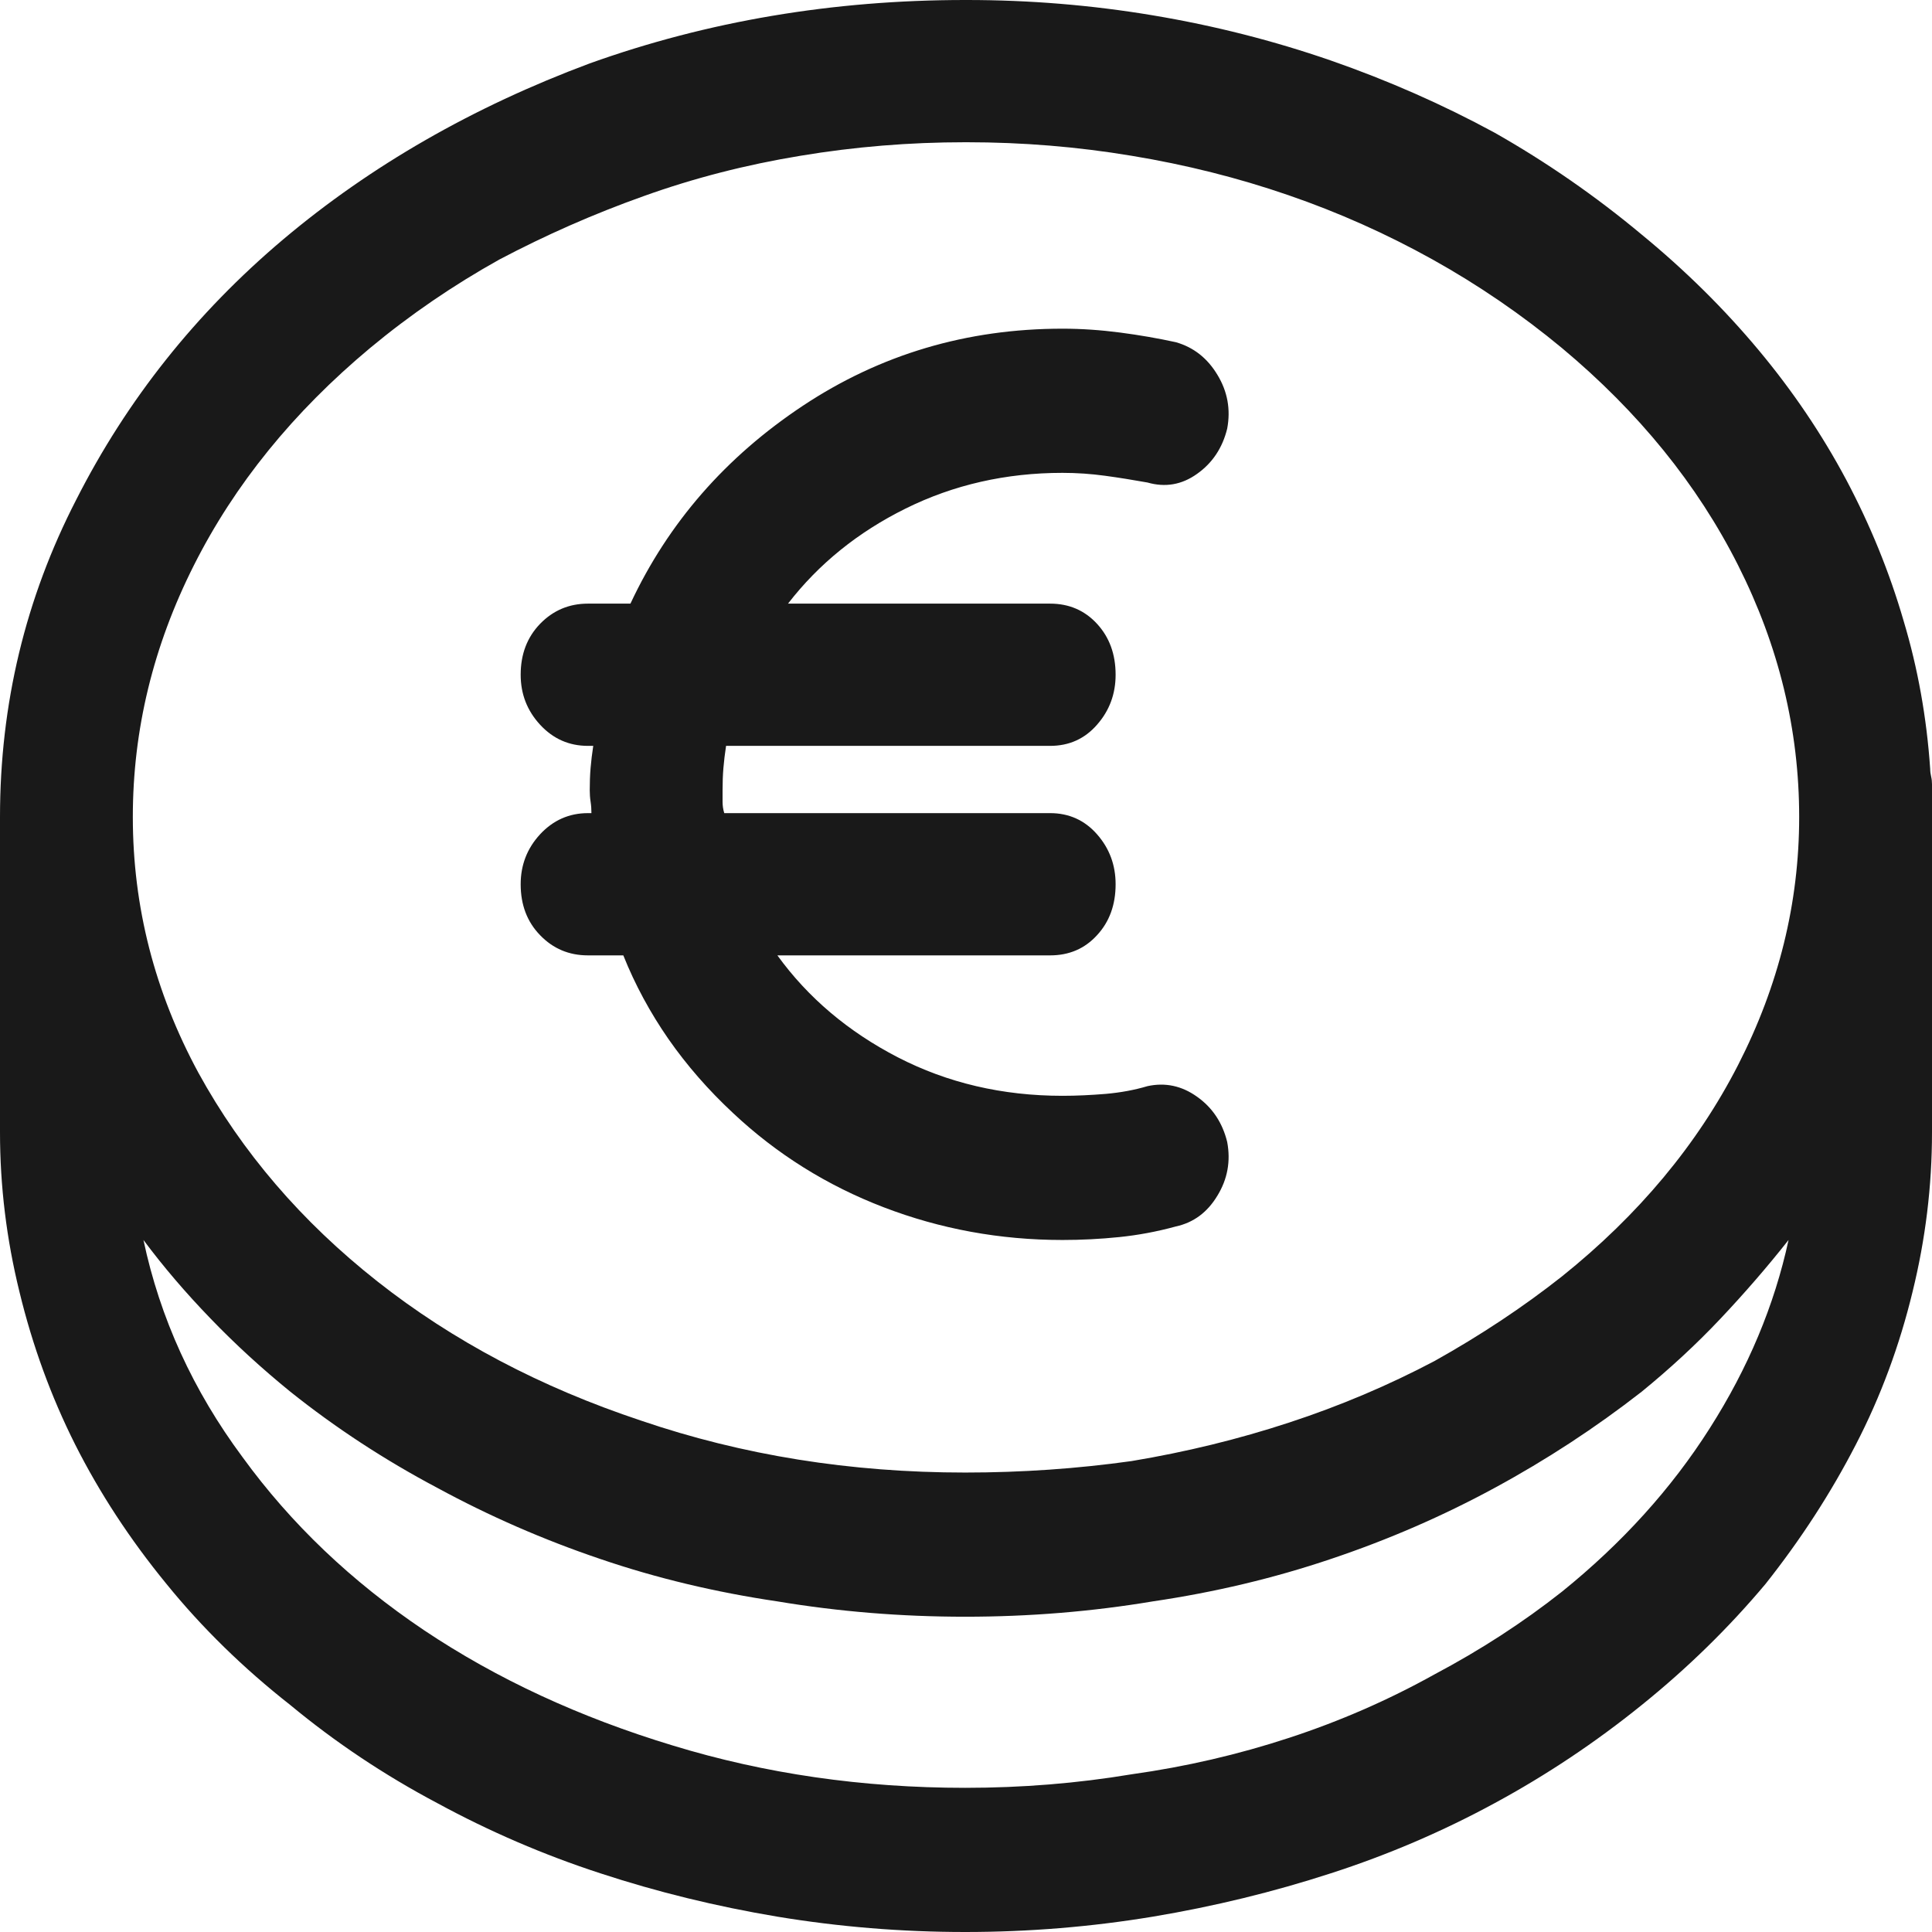 <svg width="16" height="16" viewBox="0 0 16 16" fill="none" xmlns="http://www.w3.org/2000/svg">
<path d="M12.935 10.571C12.612 10.826 12.26 11.059 11.879 11.272C11.498 11.473 11.097 11.643 10.676 11.781C10.256 11.919 9.821 12.025 9.371 12.1C8.921 12.163 8.462 12.195 7.993 12.195C7.044 12.195 6.15 12.052 5.309 11.765C4.478 11.489 3.749 11.104 3.124 10.611C2.498 10.117 2.004 9.542 1.643 8.884C1.281 8.215 1.1 7.509 1.1 6.766C1.1 6.044 1.269 5.349 1.606 4.681C1.943 4.012 2.43 3.412 3.065 2.882C3.397 2.606 3.754 2.362 4.136 2.149C4.517 1.948 4.915 1.772 5.331 1.624C5.746 1.475 6.179 1.364 6.629 1.29C7.079 1.215 7.533 1.178 7.993 1.178H8.007C8.467 1.178 8.921 1.215 9.371 1.29C9.821 1.364 10.254 1.473 10.669 1.616C11.085 1.759 11.483 1.937 11.864 2.149C12.246 2.362 12.602 2.606 12.935 2.882C13.57 3.412 14.057 4.012 14.394 4.681C14.731 5.349 14.9 6.044 14.9 6.766C14.9 7.477 14.731 8.162 14.394 8.82C14.057 9.478 13.57 10.062 12.935 10.571ZM12.935 13.182C12.612 13.437 12.26 13.665 11.879 13.867C11.498 14.079 11.097 14.254 10.676 14.392C10.256 14.53 9.821 14.631 9.371 14.694C8.921 14.769 8.462 14.806 7.993 14.806C7.142 14.806 6.335 14.689 5.573 14.456C4.8 14.222 4.114 13.904 3.512 13.501C2.911 13.097 2.41 12.62 2.009 12.068C1.599 11.516 1.325 10.916 1.188 10.269C1.354 10.492 1.54 10.709 1.745 10.921C1.95 11.134 2.17 11.335 2.405 11.526C2.777 11.823 3.182 12.089 3.622 12.322C4.053 12.556 4.502 12.752 4.972 12.911C5.441 13.071 5.93 13.187 6.438 13.262C6.947 13.347 7.465 13.389 7.993 13.389C8.521 13.389 9.039 13.347 9.547 13.262C10.056 13.187 10.547 13.071 11.021 12.911C11.495 12.752 11.947 12.556 12.378 12.322C12.808 12.089 13.214 11.823 13.595 11.526C13.829 11.335 14.047 11.134 14.248 10.921C14.448 10.709 14.636 10.492 14.812 10.269C14.695 10.81 14.477 11.33 14.159 11.829C13.842 12.328 13.434 12.779 12.935 13.182ZM15.985 6.368C15.956 5.944 15.883 5.535 15.765 5.142C15.648 4.739 15.489 4.349 15.289 3.972C15.088 3.595 14.846 3.237 14.563 2.898C14.279 2.558 13.957 2.239 13.595 1.942C13.214 1.624 12.808 1.343 12.378 1.099C11.947 0.865 11.495 0.666 11.021 0.501C10.547 0.337 10.056 0.212 9.547 0.127C9.039 0.042 8.526 0 8.007 0H7.993C6.898 0 5.861 0.175 4.884 0.525C3.916 0.886 3.07 1.372 2.346 1.982C1.623 2.592 1.051 3.311 0.631 4.139C0.21 4.957 0 5.832 0 6.766V9.377C0 9.823 0.054 10.263 0.161 10.698C0.269 11.144 0.423 11.566 0.623 11.964C0.824 12.362 1.075 12.747 1.379 13.118C1.672 13.479 2.014 13.814 2.405 14.121C2.777 14.429 3.182 14.7 3.622 14.933C4.053 15.167 4.502 15.361 4.972 15.514C5.441 15.668 5.93 15.788 6.438 15.873C6.947 15.957 7.465 16 7.993 16C8.521 16 9.039 15.957 9.547 15.873C10.056 15.788 10.547 15.668 11.021 15.514C11.495 15.361 11.947 15.167 12.378 14.933C12.808 14.7 13.214 14.429 13.595 14.121C13.976 13.814 14.318 13.479 14.621 13.118C14.915 12.747 15.164 12.362 15.369 11.964C15.575 11.566 15.731 11.144 15.839 10.698C15.946 10.263 16 9.823 16 9.377V6.496C16 6.474 15.998 6.453 15.993 6.432C15.988 6.411 15.985 6.389 15.985 6.368ZM9.503 8.995C9.396 9.027 9.281 9.048 9.159 9.059C9.036 9.069 8.917 9.075 8.799 9.075C8.301 9.075 7.846 8.968 7.435 8.756C7.025 8.544 6.692 8.263 6.438 7.912H8.697C8.853 7.912 8.983 7.857 9.085 7.745C9.188 7.634 9.239 7.493 9.239 7.323C9.239 7.164 9.188 7.026 9.085 6.909C8.983 6.793 8.853 6.734 8.697 6.734H5.998C5.988 6.702 5.984 6.671 5.984 6.639C5.984 6.607 5.984 6.575 5.984 6.543C5.984 6.48 5.986 6.419 5.991 6.36C5.996 6.302 6.003 6.241 6.013 6.177H8.697C8.853 6.177 8.983 6.119 9.085 6.002C9.188 5.885 9.239 5.747 9.239 5.588C9.239 5.418 9.188 5.278 9.085 5.166C8.983 5.055 8.853 4.999 8.697 4.999H6.526C6.78 4.67 7.105 4.407 7.501 4.211C7.897 4.015 8.33 3.916 8.799 3.916C8.917 3.916 9.034 3.924 9.151 3.94C9.269 3.956 9.386 3.975 9.503 3.996C9.65 4.038 9.787 4.015 9.914 3.924C10.041 3.834 10.124 3.709 10.163 3.55C10.193 3.391 10.166 3.242 10.082 3.104C9.999 2.966 9.885 2.876 9.738 2.834C9.591 2.802 9.437 2.775 9.276 2.754C9.115 2.733 8.956 2.722 8.799 2.722C8.007 2.722 7.291 2.935 6.651 3.359C6.01 3.784 5.534 4.33 5.221 4.999H4.869C4.713 4.999 4.581 5.055 4.473 5.166C4.365 5.278 4.312 5.418 4.312 5.588C4.312 5.747 4.365 5.885 4.473 6.002C4.581 6.119 4.713 6.177 4.869 6.177H4.913C4.903 6.241 4.896 6.302 4.891 6.36C4.886 6.419 4.884 6.48 4.884 6.543C4.884 6.575 4.886 6.607 4.891 6.639C4.896 6.671 4.898 6.702 4.898 6.734H4.869C4.713 6.734 4.581 6.793 4.473 6.909C4.365 7.026 4.312 7.164 4.312 7.323C4.312 7.493 4.365 7.634 4.473 7.745C4.581 7.857 4.713 7.912 4.869 7.912H5.162C5.26 8.157 5.385 8.387 5.536 8.605C5.688 8.823 5.866 9.027 6.071 9.218C6.433 9.558 6.849 9.818 7.318 9.998C7.787 10.178 8.281 10.269 8.799 10.269C8.956 10.269 9.112 10.261 9.269 10.245C9.425 10.229 9.581 10.2 9.738 10.157C9.885 10.125 9.999 10.04 10.082 9.902C10.166 9.765 10.193 9.616 10.163 9.457C10.124 9.298 10.041 9.173 9.914 9.083C9.787 8.992 9.65 8.963 9.503 8.995Z" fill="#191919"/>
</svg>
